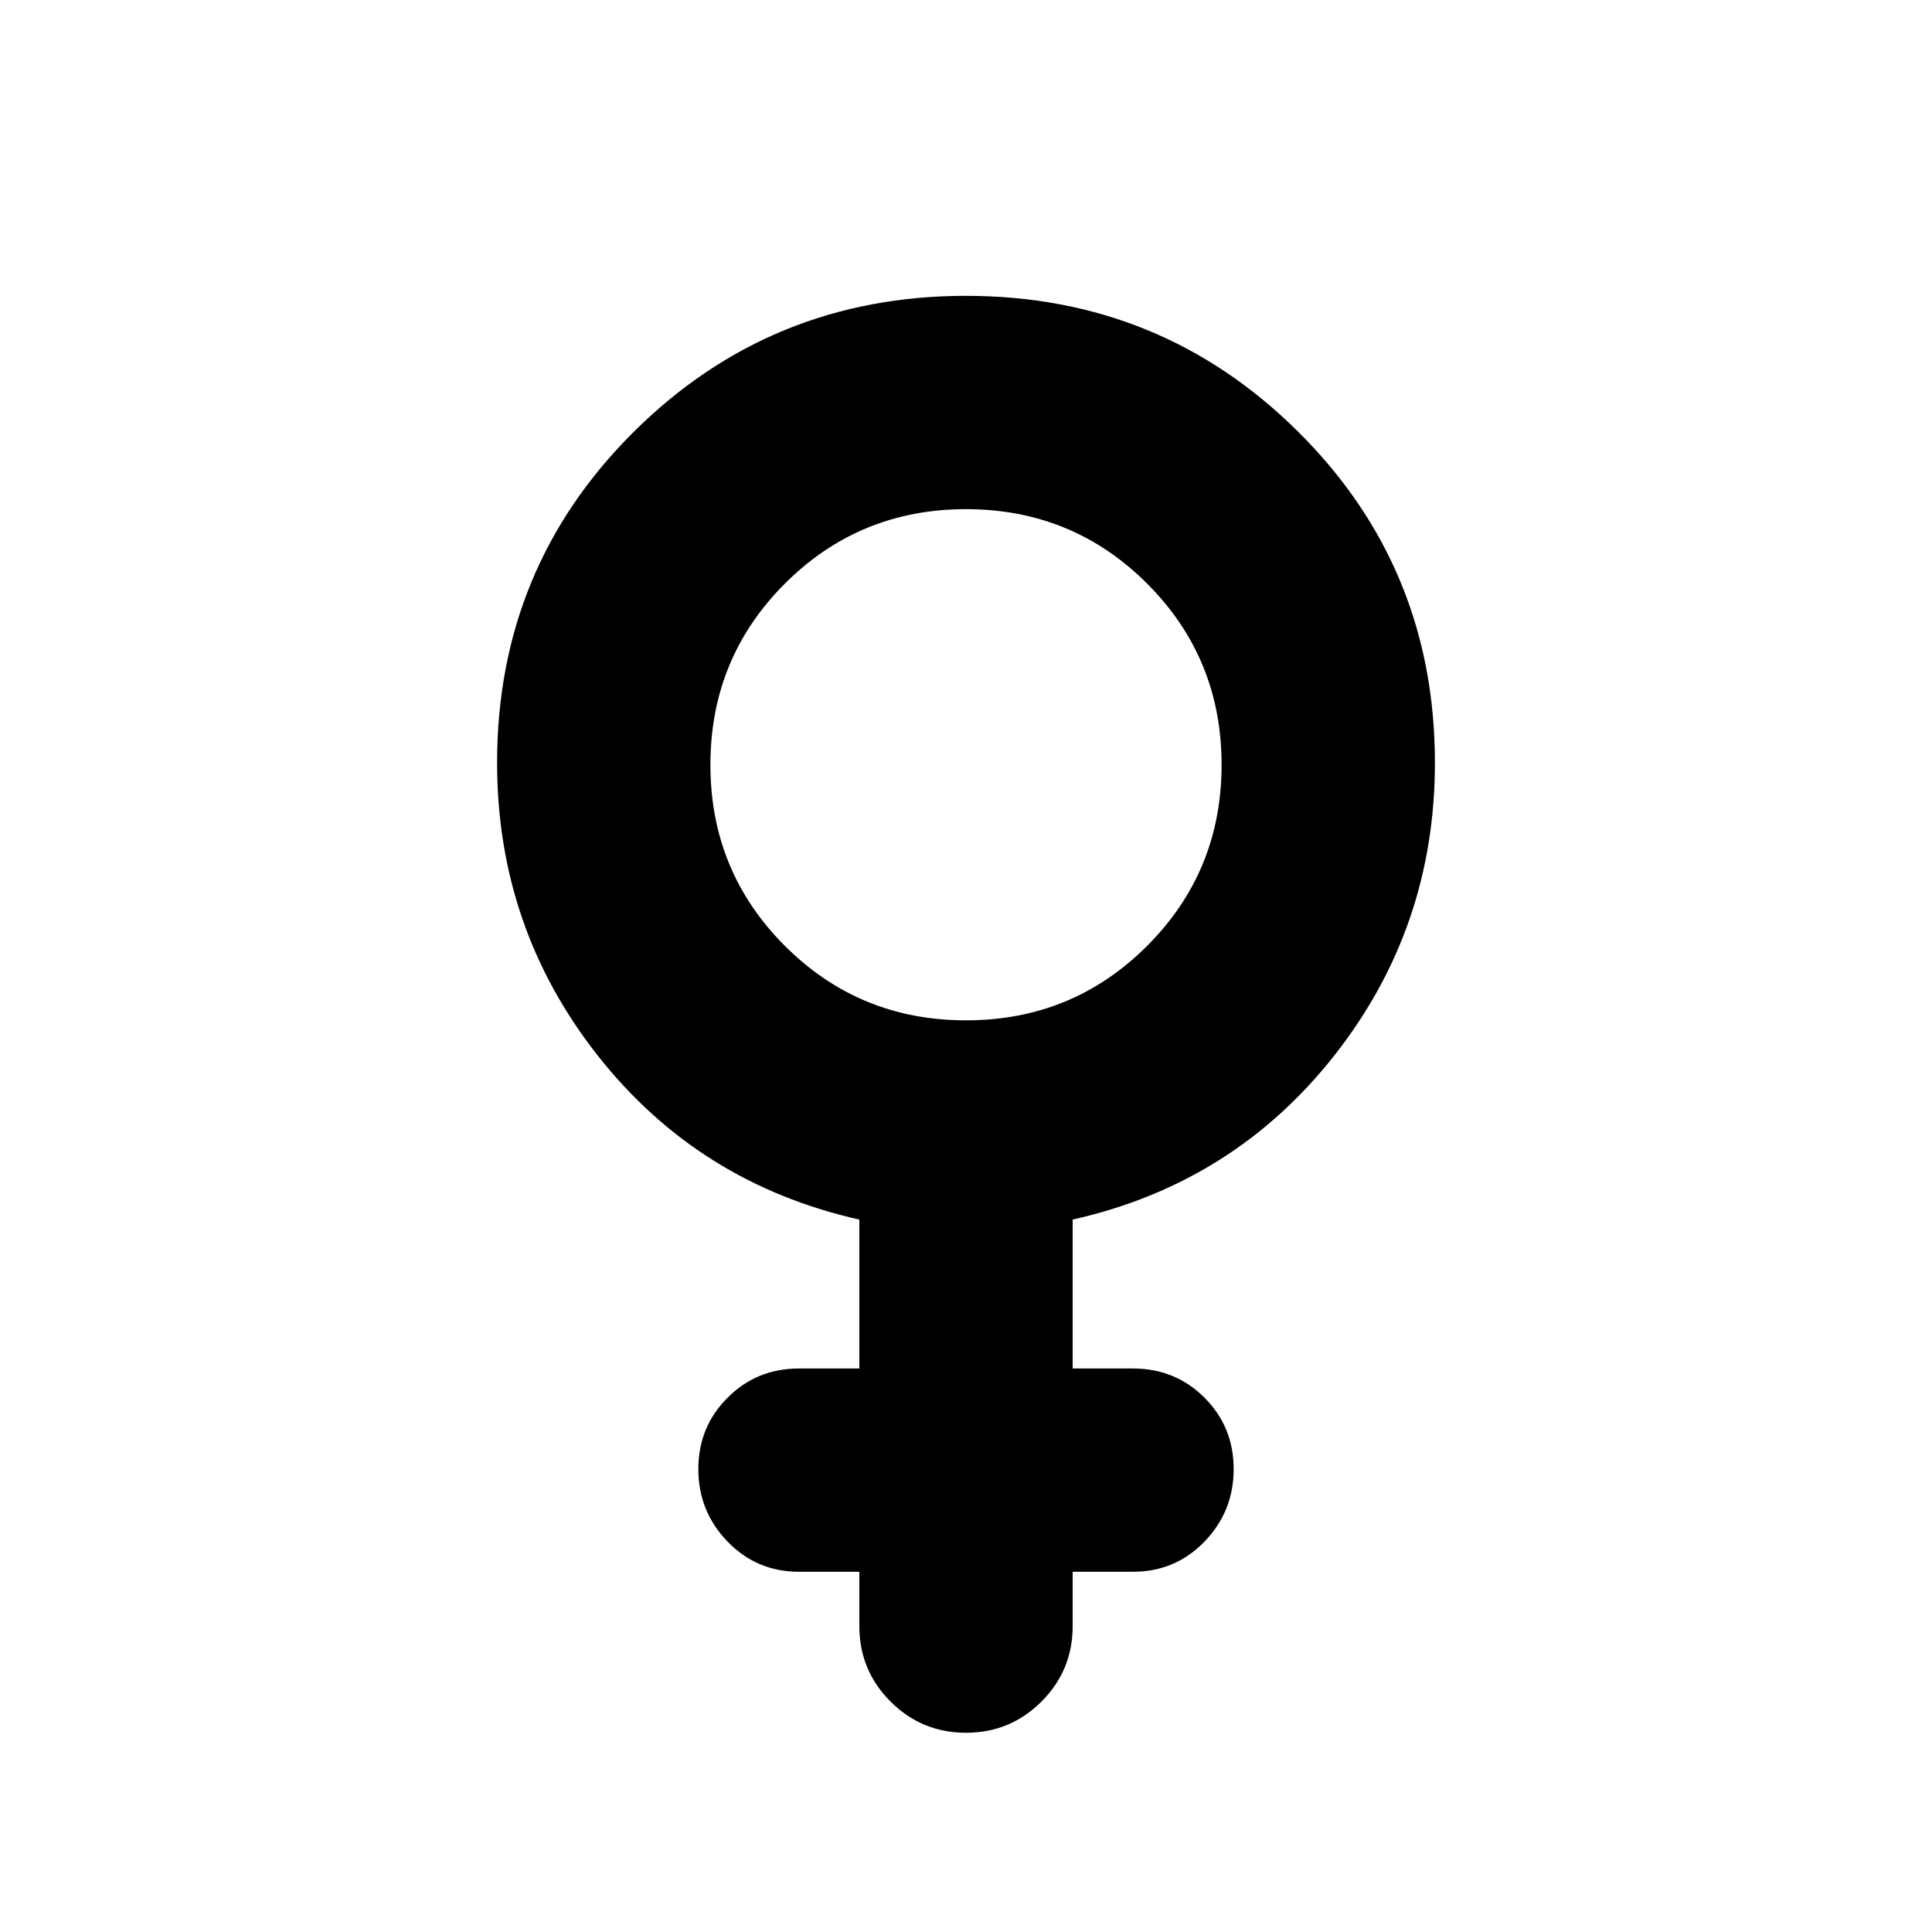 <svg xmlns="http://www.w3.org/2000/svg" height="24" width="24"><path d="M10.675 15.15Q8.675 14.7 7.425 13.112Q6.175 11.525 6.175 9.475Q6.175 7.05 7.875 5.362Q9.575 3.675 12 3.675Q14.425 3.675 16.125 5.362Q17.825 7.05 17.825 9.475Q17.825 11.525 16.575 13.112Q15.325 14.7 13.325 15.15V17H14.075Q14.6 17 14.963 17.363Q15.325 17.725 15.325 18.25Q15.325 18.775 14.963 19.15Q14.6 19.525 14.075 19.525H13.325V20.2Q13.325 20.75 12.938 21.137Q12.55 21.525 12 21.525Q11.45 21.525 11.062 21.137Q10.675 20.75 10.675 20.2V19.525H9.925Q9.4 19.525 9.038 19.15Q8.675 18.775 8.675 18.25Q8.675 17.725 9.038 17.363Q9.4 17 9.925 17H10.675ZM12 12.675Q13.325 12.675 14.25 11.75Q15.175 10.825 15.175 9.5Q15.175 8.175 14.25 7.25Q13.325 6.325 12 6.325Q10.675 6.325 9.75 7.25Q8.825 8.175 8.825 9.5Q8.825 10.825 9.75 11.75Q10.675 12.675 12 12.675Z"/></svg>